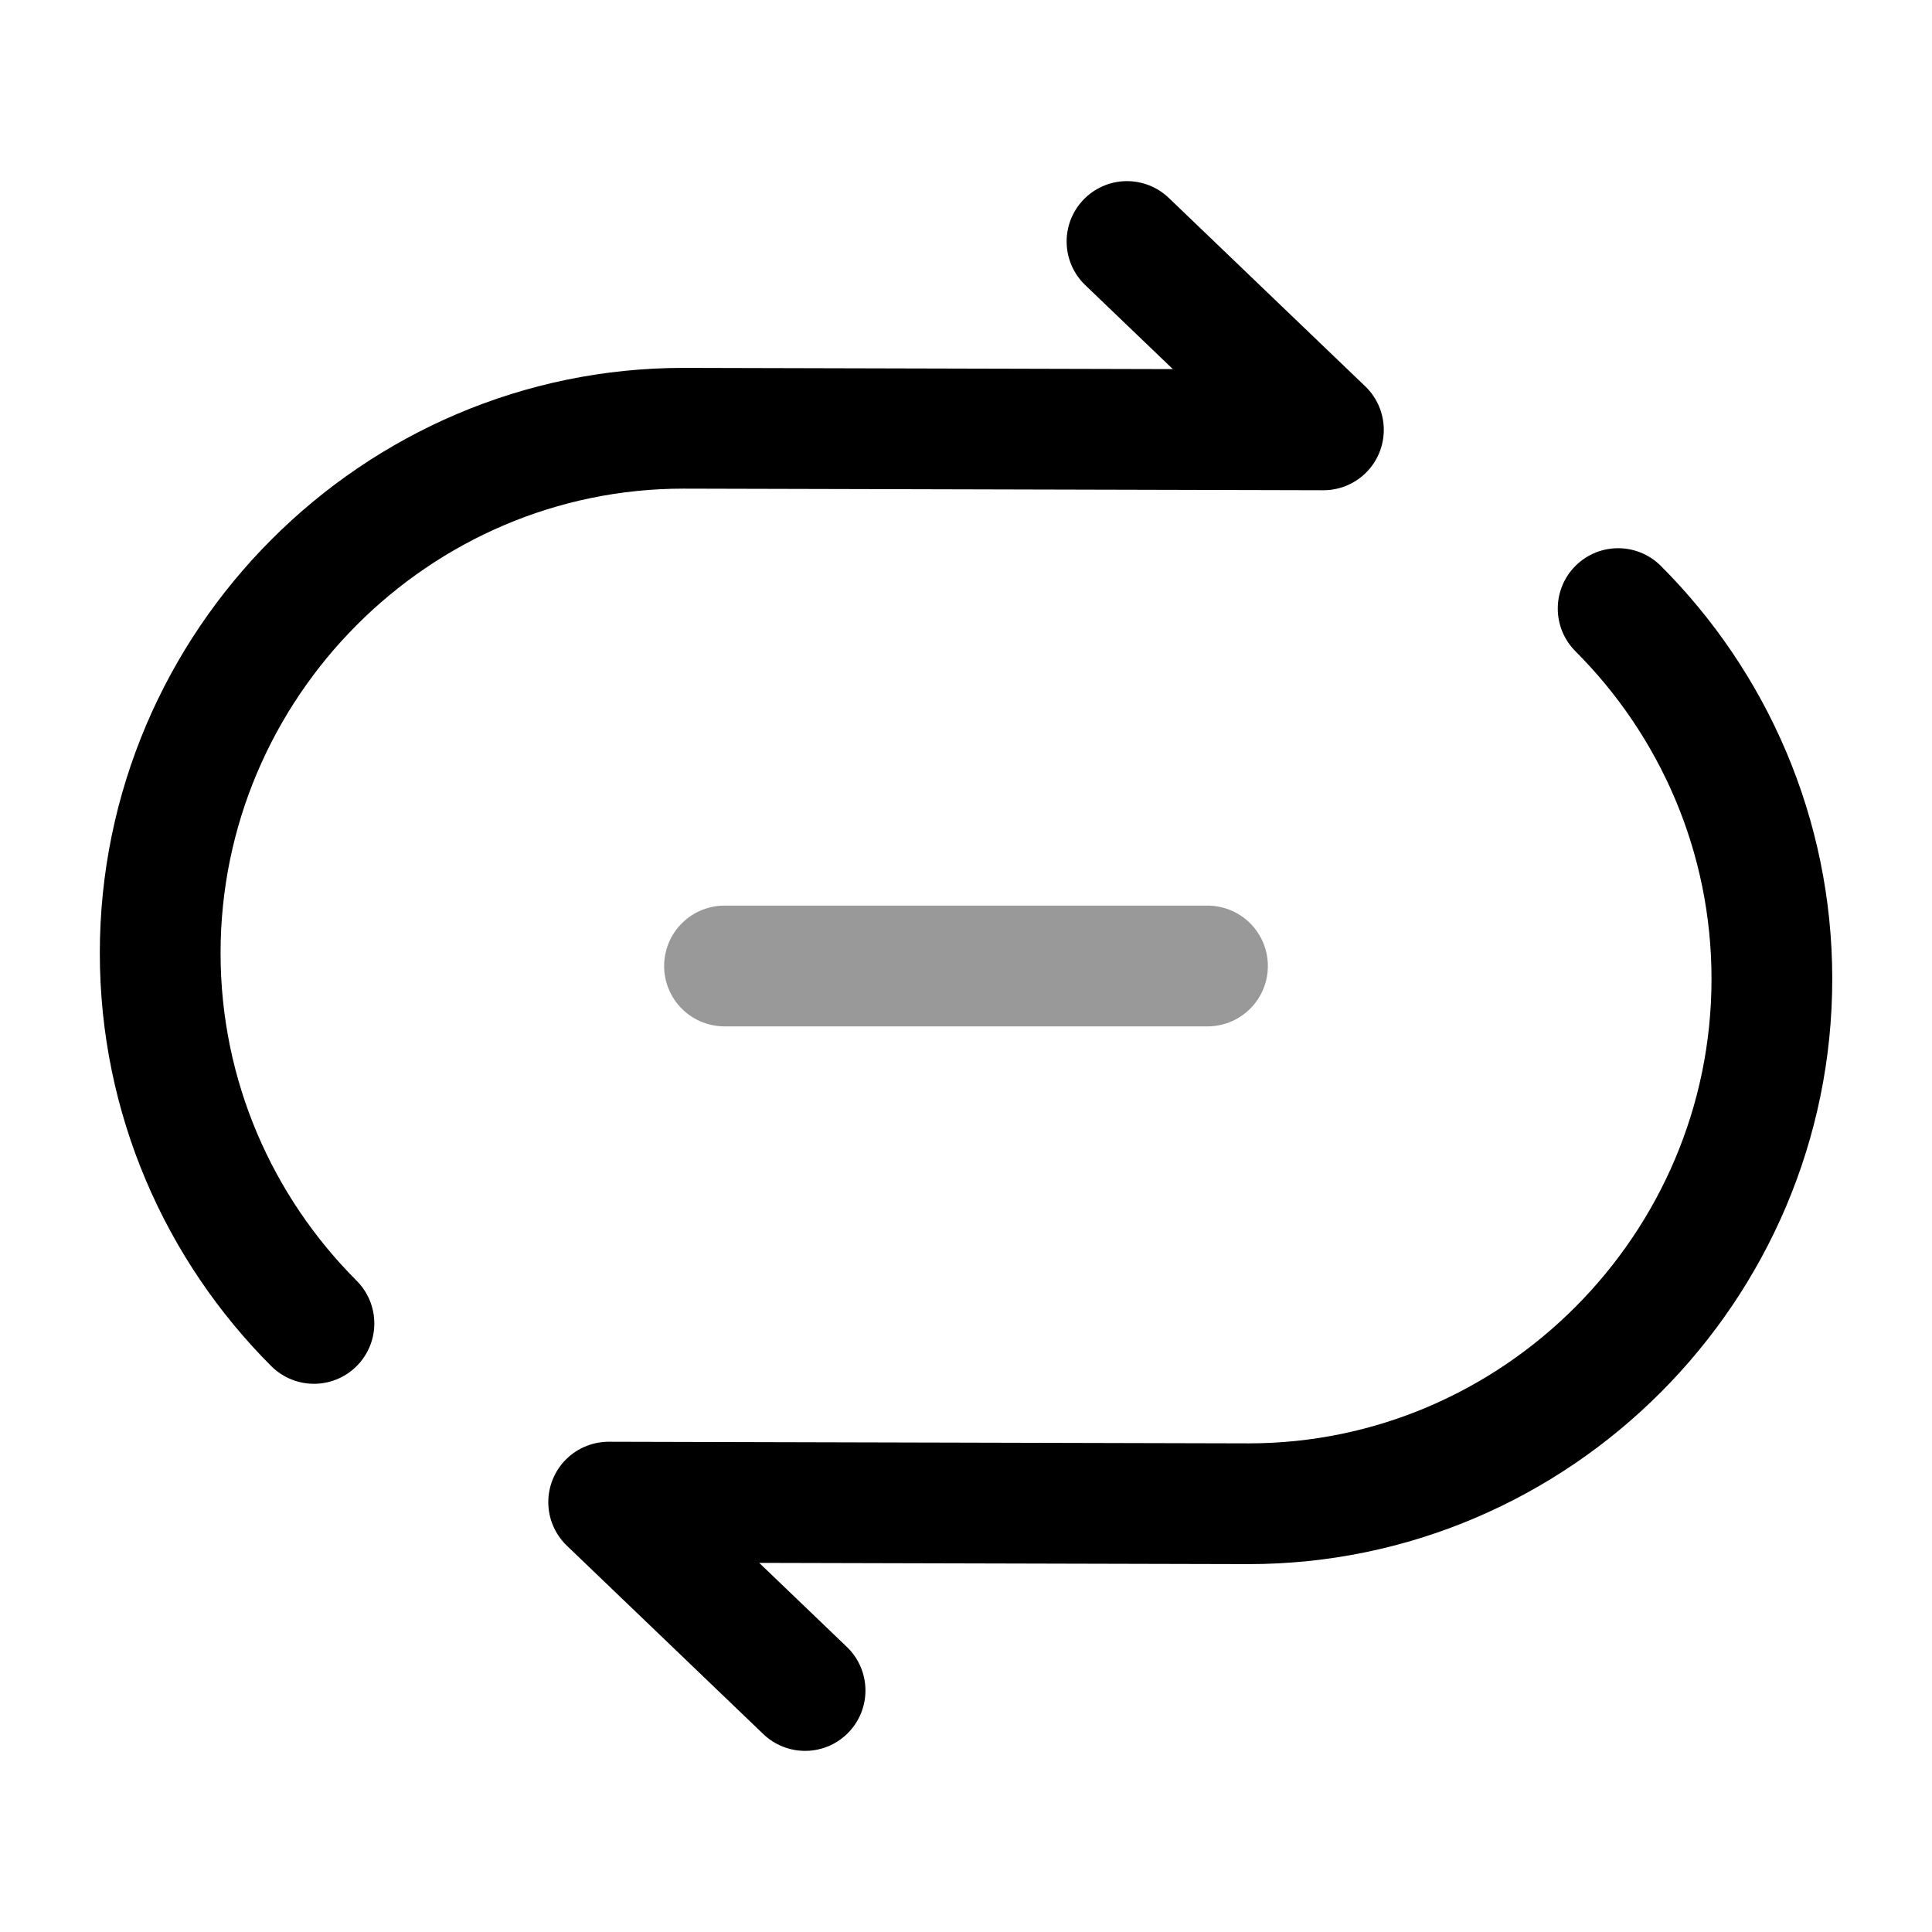 <svg width="24" height="24" viewBox="0 0 24 24" fill="none" xmlns="http://www.w3.org/2000/svg">
    <path
        d="M14 3L16.44 5.34L8.49 5.32C4.92 5.32 1.99 8.25 1.99 11.84C1.99 13.63 2.72 15.26 3.9 16.44"
        stroke="currentColor" stroke-width="1.5" stroke-linecap="round" stroke-linejoin="round"/>
    <path
        d="M10.001 21L7.561 18.66L15.511 18.68C19.081 18.68 22.011 15.75 22.011 12.16C22.011 10.37 21.281 8.74 20.101 7.56"
        stroke="currentColor" stroke-width="1.5" stroke-linecap="round" stroke-linejoin="round"/>
    <path opacity="0.4" d="M9 12H15" stroke="currentColor" stroke-width="1.5" stroke-linecap="round"
          stroke-linejoin="round"/>
</svg>
